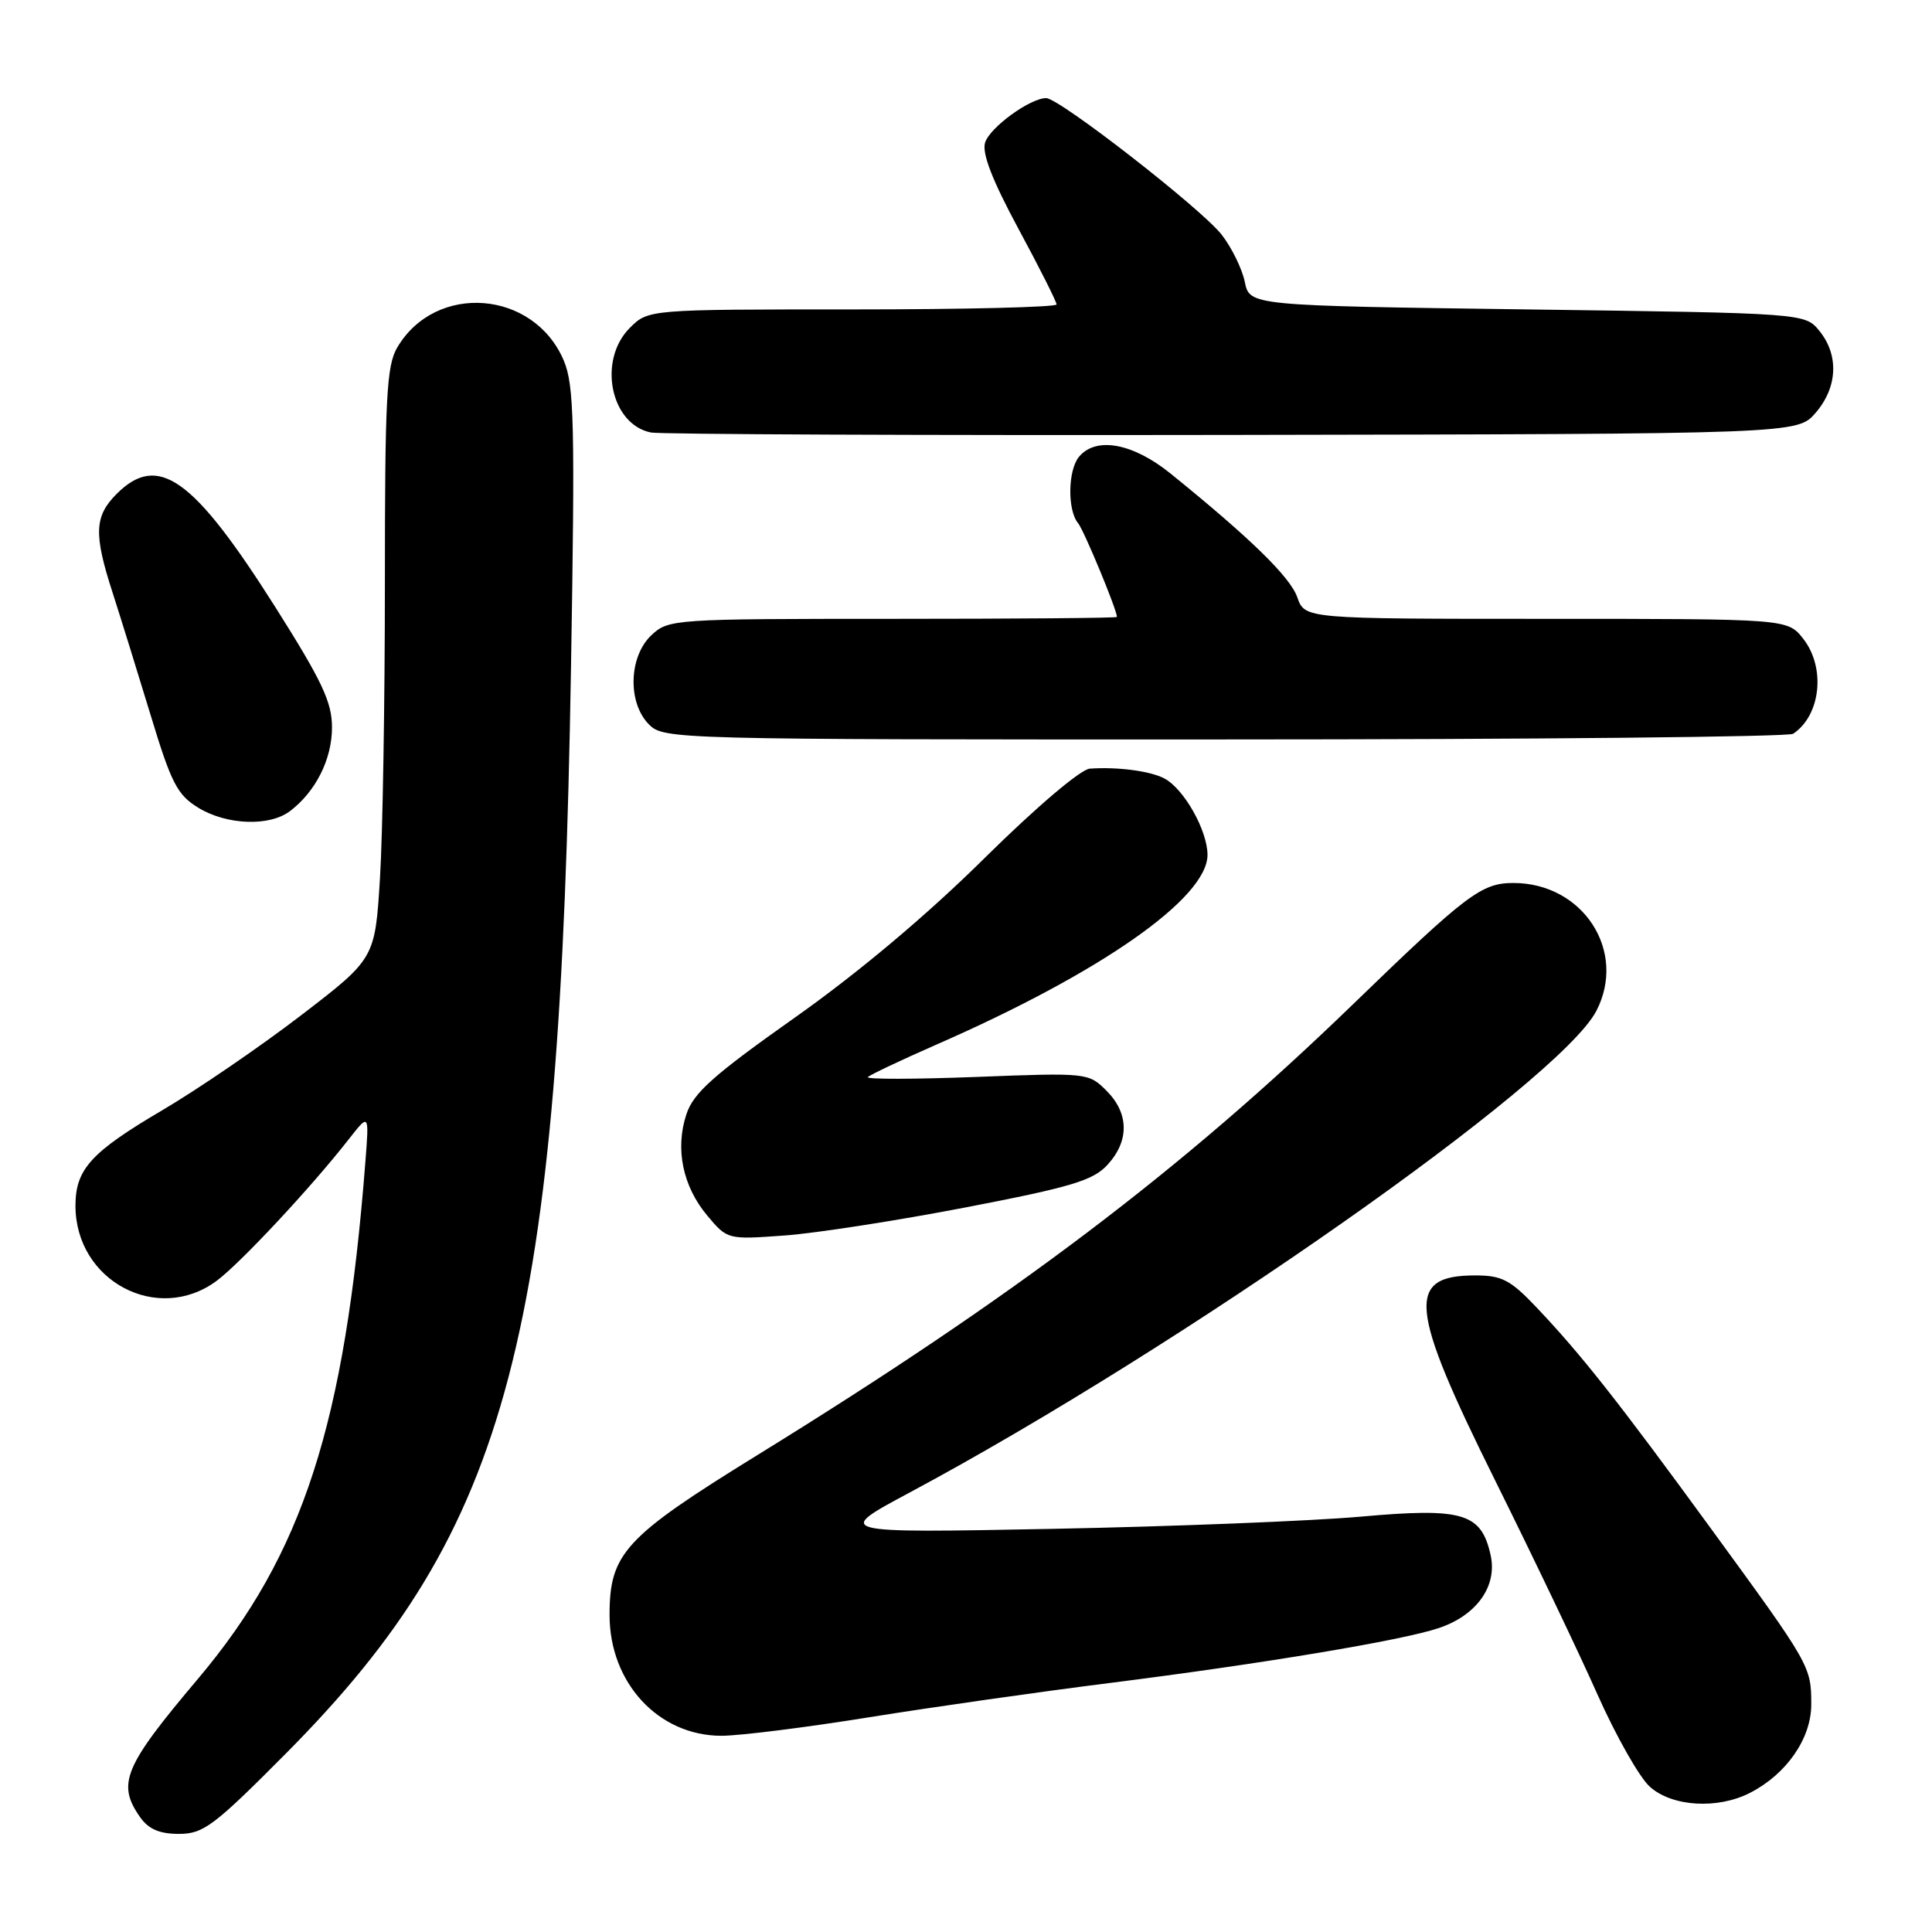 <?xml version="1.0" encoding="UTF-8" standalone="no"?>
<!DOCTYPE svg PUBLIC "-//W3C//DTD SVG 1.1//EN" "http://www.w3.org/Graphics/SVG/1.1/DTD/svg11.dtd" >
<svg xmlns="http://www.w3.org/2000/svg" xmlns:xlink="http://www.w3.org/1999/xlink" version="1.1" viewBox="0 0 256 256">
 <g >
 <path fill="currentColor"
d=" M 37.98 232.25 C 67.61 202.37 74.20 177.27 75.66 88.50 C 76.20 56.12 76.08 51.03 74.70 47.77 C 70.74 38.43 57.73 37.41 52.64 46.04 C 51.22 48.43 51.00 52.72 51.00 77.25 C 51.00 92.89 50.71 110.49 50.35 116.35 C 49.69 127.02 49.69 127.02 39.86 134.56 C 34.46 138.70 26.21 144.34 21.54 147.09 C 12.05 152.67 10.00 154.93 10.00 159.77 C 10.00 169.72 20.86 175.51 28.69 169.73 C 31.79 167.44 41.20 157.37 46.21 150.96 C 48.92 147.50 48.92 147.50 48.41 154.00 C 45.71 188.73 40.12 205.99 26.25 222.43 C 16.41 234.08 15.46 236.35 18.56 240.78 C 19.68 242.37 21.13 243.00 23.71 243.00 C 26.96 243.00 28.35 241.95 37.98 232.25 Z  M 231.93 237.54 C 236.75 235.05 240.00 230.34 240.00 225.86 C 240.00 220.79 239.91 220.64 226.75 202.60 C 214.45 185.73 209.52 179.48 203.61 173.25 C 200.15 169.60 199.01 169.00 195.49 169.00 C 186.28 169.00 186.68 173.15 198.11 196.16 C 203.12 206.25 209.22 219.00 211.66 224.50 C 214.11 230.00 217.23 235.51 218.61 236.75 C 221.57 239.41 227.62 239.77 231.93 237.54 Z  M 115.21 227.54 C 123.62 226.19 137.93 224.15 147.00 223.01 C 167.28 220.45 185.76 217.37 190.64 215.73 C 195.66 214.05 198.42 210.18 197.52 206.09 C 196.29 200.48 193.86 199.75 180.35 200.96 C 173.83 201.54 155.45 202.27 139.50 202.58 C 110.50 203.14 110.50 203.14 120.53 197.77 C 156.58 178.47 206.68 143.32 211.53 133.94 C 215.62 126.03 209.76 117.00 200.53 117.00 C 196.31 117.00 194.35 118.48 179.28 133.07 C 156.63 154.99 134.52 171.73 100.35 192.81 C 82.77 203.66 80.77 205.82 80.77 214.00 C 80.77 223.00 87.26 230.00 95.60 230.00 C 97.97 230.00 106.79 228.90 115.21 227.54 Z  M 128.00 159.98 C 141.96 157.29 144.85 156.42 146.75 154.34 C 149.66 151.17 149.61 147.52 146.61 144.52 C 144.24 142.15 144.05 142.13 129.36 142.70 C 121.19 143.01 114.72 143.03 115.00 142.72 C 115.28 142.42 119.33 140.50 124.00 138.45 C 145.88 128.88 160.00 119.00 160.00 113.27 C 159.99 110.04 156.90 104.55 154.30 103.16 C 152.44 102.16 148.07 101.59 144.40 101.85 C 143.19 101.94 137.28 106.96 130.40 113.76 C 122.82 121.26 113.71 128.91 105.30 134.85 C 94.49 142.49 91.89 144.81 90.95 147.65 C 89.43 152.24 90.47 157.21 93.74 161.10 C 96.38 164.25 96.43 164.26 103.95 163.71 C 108.10 163.41 118.92 161.73 128.00 159.98 Z  M 38.42 107.48 C 41.82 104.91 43.99 100.61 43.99 96.41 C 44.00 93.04 42.68 90.25 36.46 80.41 C 25.60 63.27 20.95 59.96 15.45 65.45 C 12.50 68.41 12.40 70.76 14.93 78.56 C 15.98 81.83 18.25 89.13 19.97 94.79 C 22.69 103.78 23.49 105.33 26.29 107.04 C 30.06 109.33 35.70 109.54 38.42 107.48 Z  M 237.60 97.23 C 241.27 94.78 241.94 88.46 238.93 84.63 C 236.85 82.00 236.85 82.00 204.88 82.00 C 172.90 82.00 172.90 82.00 171.90 79.15 C 170.97 76.47 165.73 71.35 155.12 62.76 C 150.11 58.71 145.23 57.81 142.97 60.53 C 141.50 62.31 141.42 67.60 142.85 69.32 C 143.63 70.27 148.00 80.80 148.00 81.75 C 148.00 81.89 134.64 82.00 118.31 82.00 C 89.21 82.00 88.58 82.04 86.31 84.17 C 83.30 87.01 83.14 93.14 86.00 96.00 C 87.96 97.96 89.32 98.00 162.25 97.98 C 203.09 97.98 237.00 97.64 237.60 97.23 Z  M 240.59 54.69 C 243.49 51.32 243.69 47.07 241.09 43.86 C 239.18 41.50 239.18 41.50 202.38 41.00 C 165.58 40.50 165.58 40.50 164.94 37.34 C 164.58 35.61 163.20 32.79 161.87 31.09 C 159.15 27.62 140.36 13.00 138.62 13.00 C 136.48 13.01 131.18 16.87 130.53 18.89 C 130.09 20.29 131.47 23.86 134.94 30.30 C 137.73 35.46 140.00 39.98 140.00 40.34 C 140.00 40.70 127.83 41.00 112.95 41.00 C 85.91 41.00 85.91 41.00 83.45 43.45 C 79.17 47.74 80.89 56.24 86.26 57.31 C 87.49 57.55 122.18 57.70 163.34 57.63 C 238.17 57.50 238.17 57.50 240.59 54.69 Z "/>
</g>
</svg>